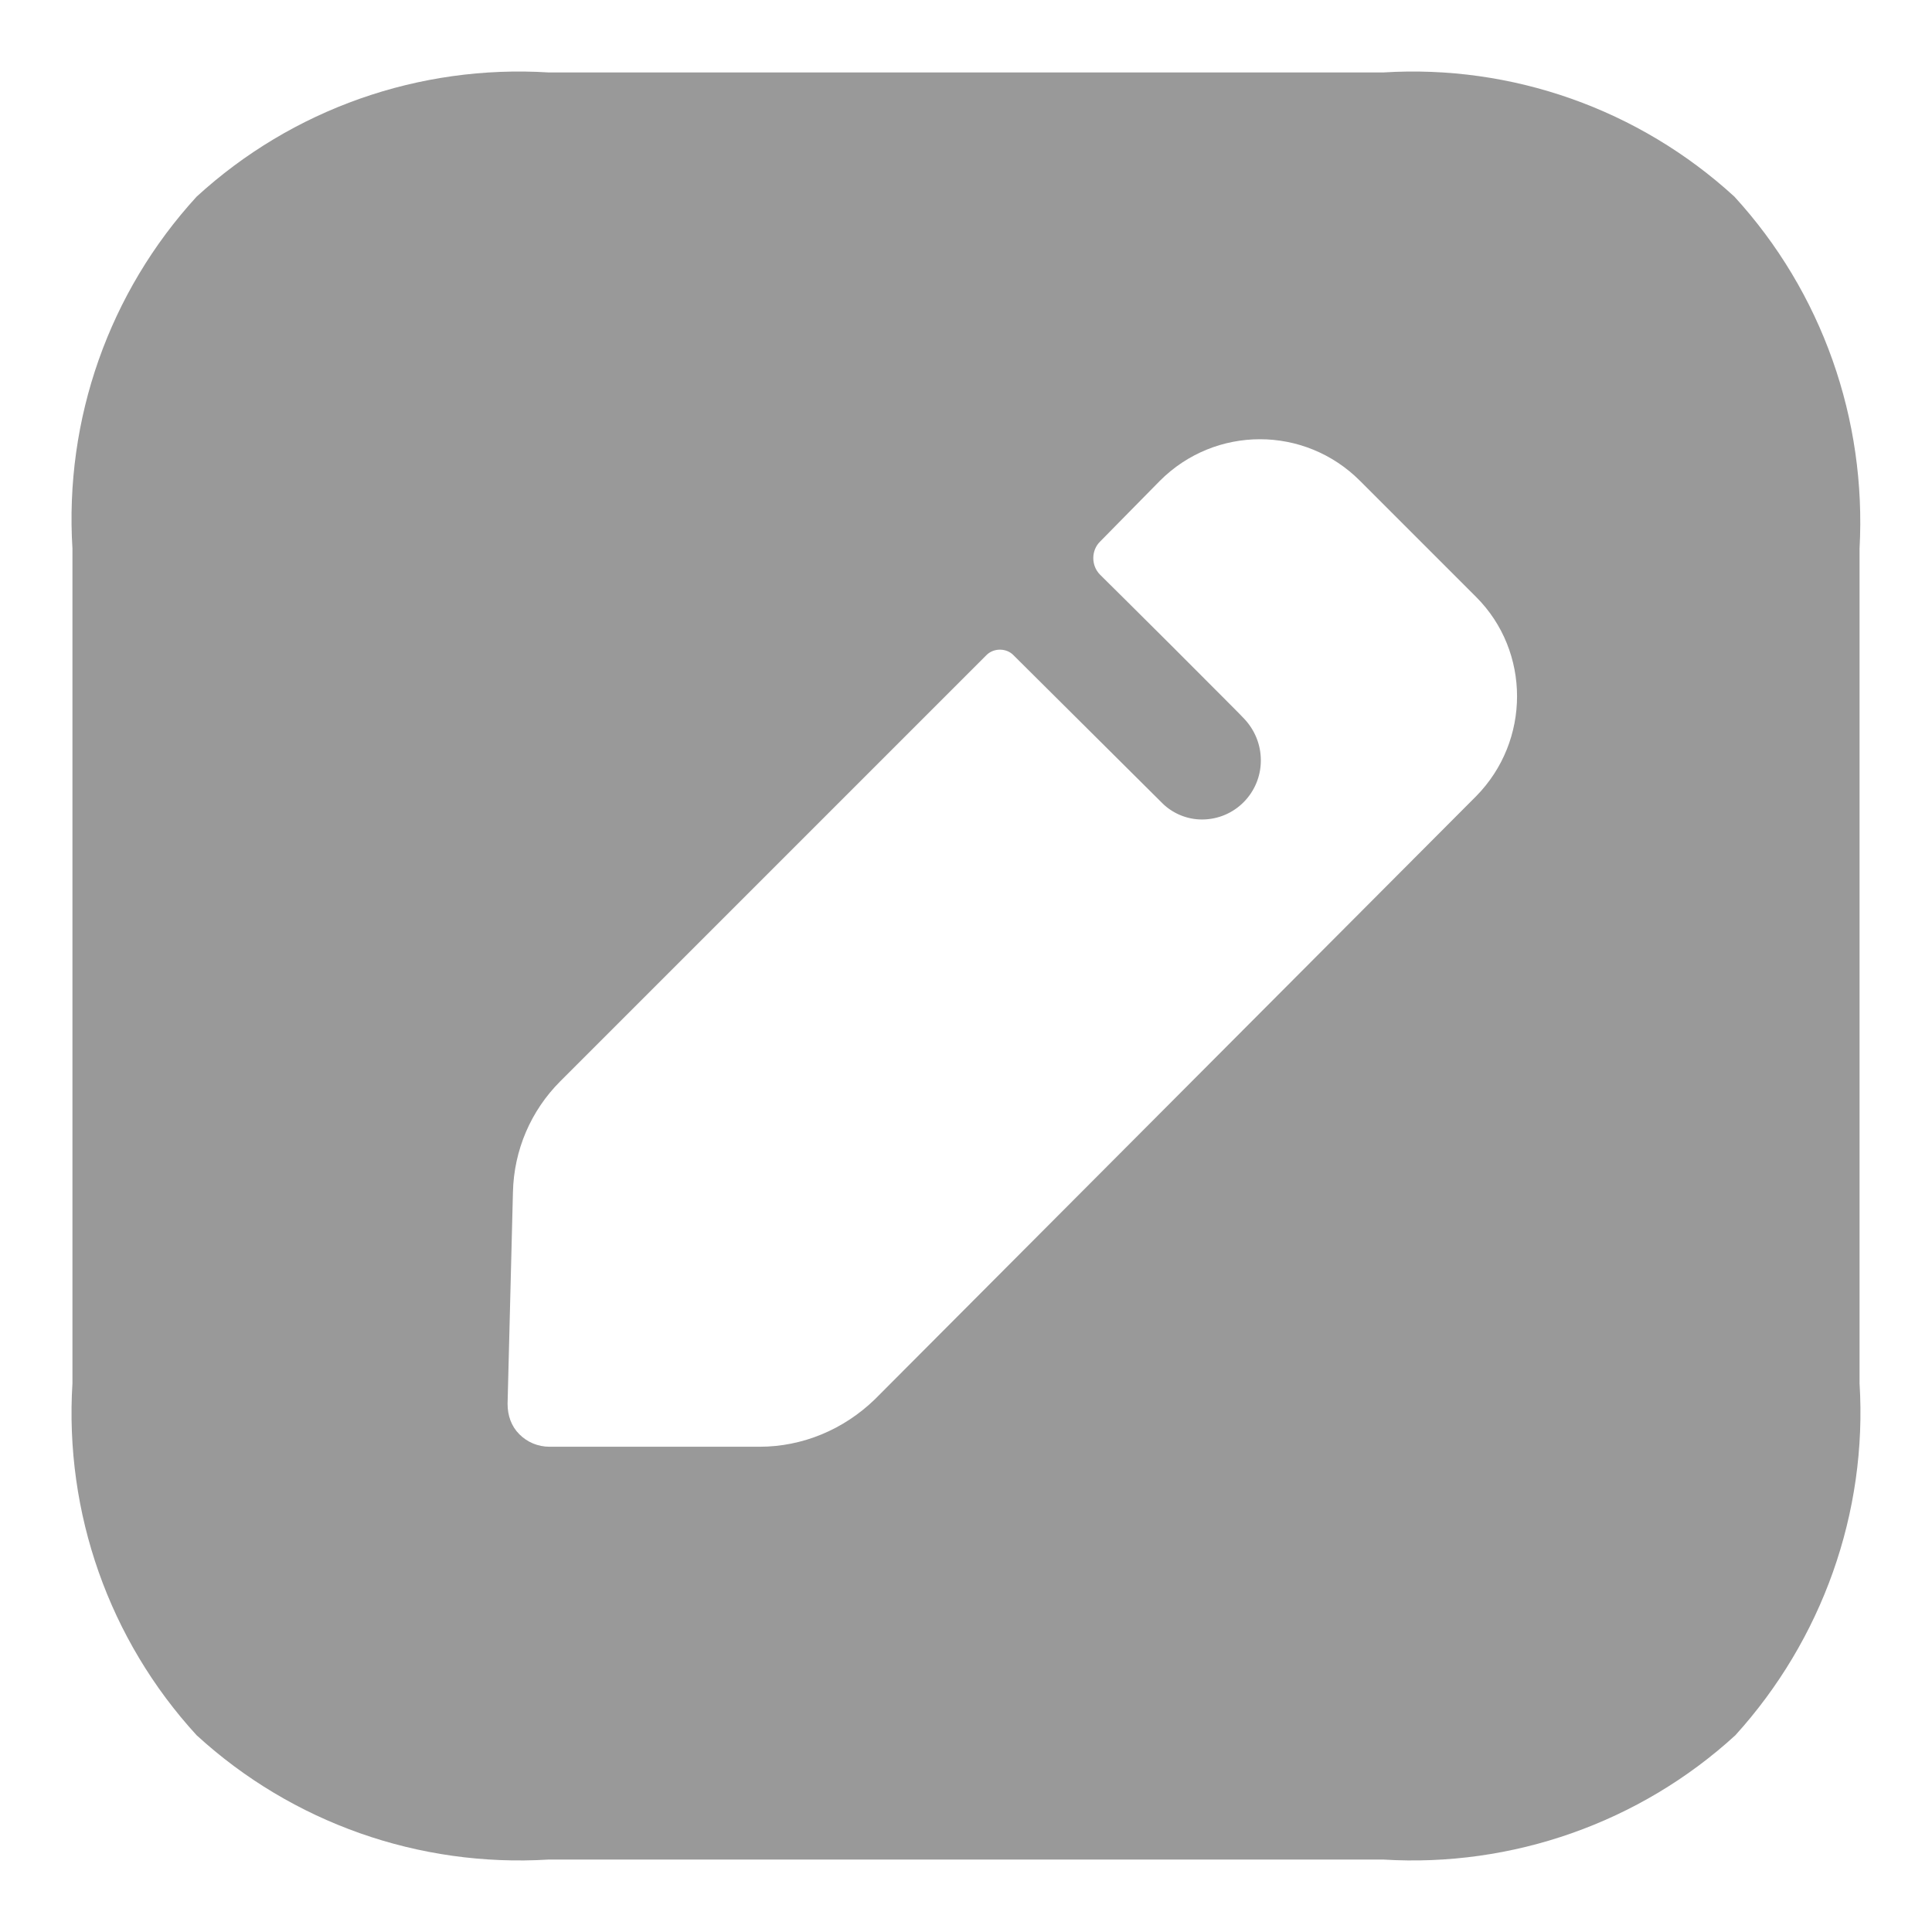 <svg width="18" height="18" viewBox="0 0 18 18" fill="none" xmlns="http://www.w3.org/2000/svg">
<path d="M12.888 0.675C14.086 0.6 15.268 1.016 16.159 1.832C16.975 2.723 17.391 3.905 17.325 5.112V12.887C17.4 14.095 16.975 15.277 16.168 16.167C15.277 16.983 14.086 17.399 12.888 17.325H5.112C3.905 17.399 2.723 16.983 1.832 16.167C1.016 15.277 0.6 14.095 0.675 12.887V5.112C0.6 3.905 1.016 2.723 1.832 1.832C2.723 1.016 3.905 0.6 5.112 0.675H12.888ZM12.671 4.48C12.155 3.963 11.322 3.963 10.806 4.48L10.249 5.046C10.165 5.129 10.165 5.27 10.249 5.354C10.249 5.354 10.265 5.37 10.294 5.399L10.499 5.602C10.617 5.72 10.765 5.867 10.914 6.015L11.417 6.519C11.522 6.624 11.592 6.695 11.597 6.702C11.689 6.802 11.747 6.935 11.747 7.085C11.747 7.385 11.506 7.635 11.198 7.635C11.056 7.635 10.923 7.576 10.831 7.485L9.441 6.103C9.375 6.036 9.258 6.036 9.191 6.103L5.22 10.074C4.946 10.348 4.788 10.715 4.779 11.106L4.729 13.079C4.729 13.187 4.763 13.287 4.838 13.362C4.912 13.437 5.012 13.479 5.121 13.479H7.077C7.476 13.479 7.859 13.32 8.151 13.037L13.753 7.418C14.261 6.902 14.261 6.07 13.753 5.562L12.671 4.48Z" fill="#999999"/>
</svg>
